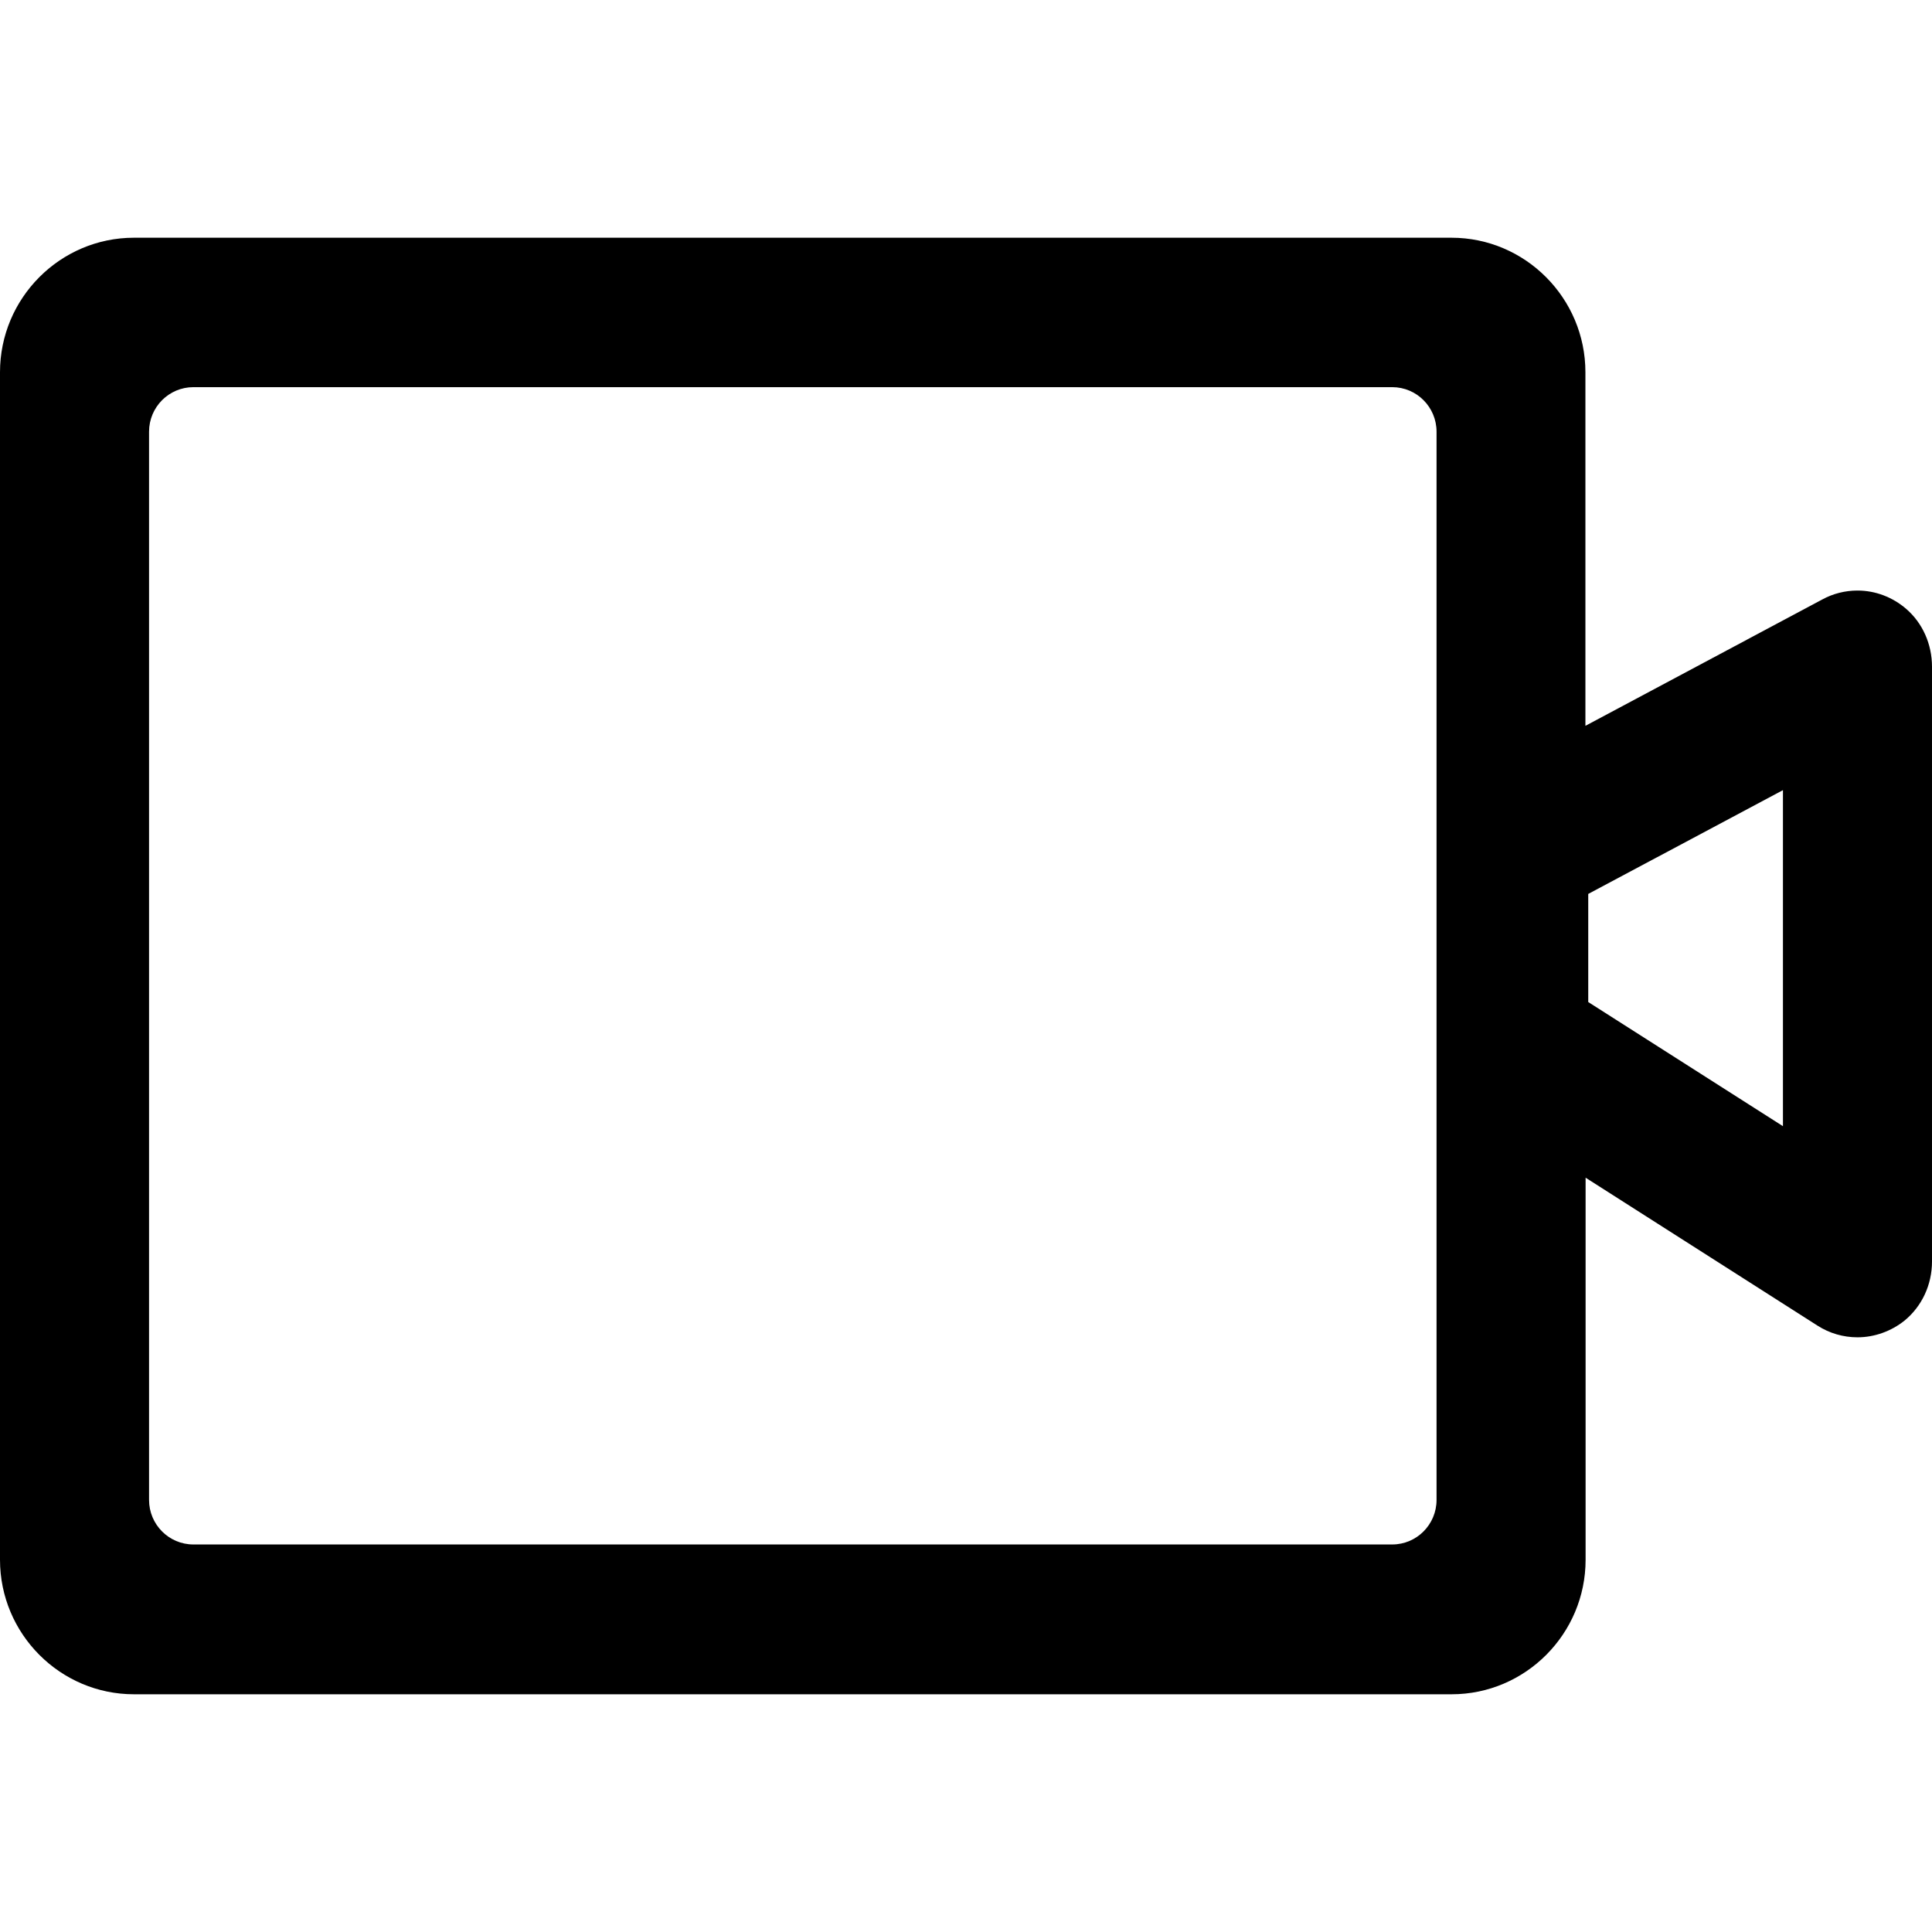 <?xml version="1.0" encoding="utf-8"?>
<svg id="video-camera" viewBox="0 0 1024 1024" version="1.1" xmlns="http://www.w3.org/2000/svg" xmlns:xlink="http://www.w3.org/1999/xlink">
  <path d="M1010.3 322.7c-7.2-6.2-16.3-9.7-25.8-9.7-6.5 0-12.9 1.6-18.6 4.7l-125.6 67L840.3 197.3c0-39.3-31.9-71.3-71-71.3L71 126c-39.1 0-71 32-71 71.3l0 629.4C0 866 31.9 898 71 898l698.4 0c39.1 0 71-32 71-71.3L840.4 624.2l122.9 78.4c6.4 4.1 13.7 6.2 21.2 6.2 9 0 17.9-3.2 25-8.9 9.2-7.6 14.5-19 14.5-31.3L1024 353.4C1024 341.4 1019 330.2 1010.3 322.7zM945 418.8l0 178.1-103.2-65.8 0-57.3L945 418.8zM761.4 228.8 761.4 795c0 13-10.5 23.6-23.5 23.6L102.5 818.6C89.5 818.6 79 808 79 795L79 228.8c0-13 10.5-23.6 23.5-23.6l635.4 0C750.9 205.2 761.4 215.8 761.4 228.8z"></path>
</svg>